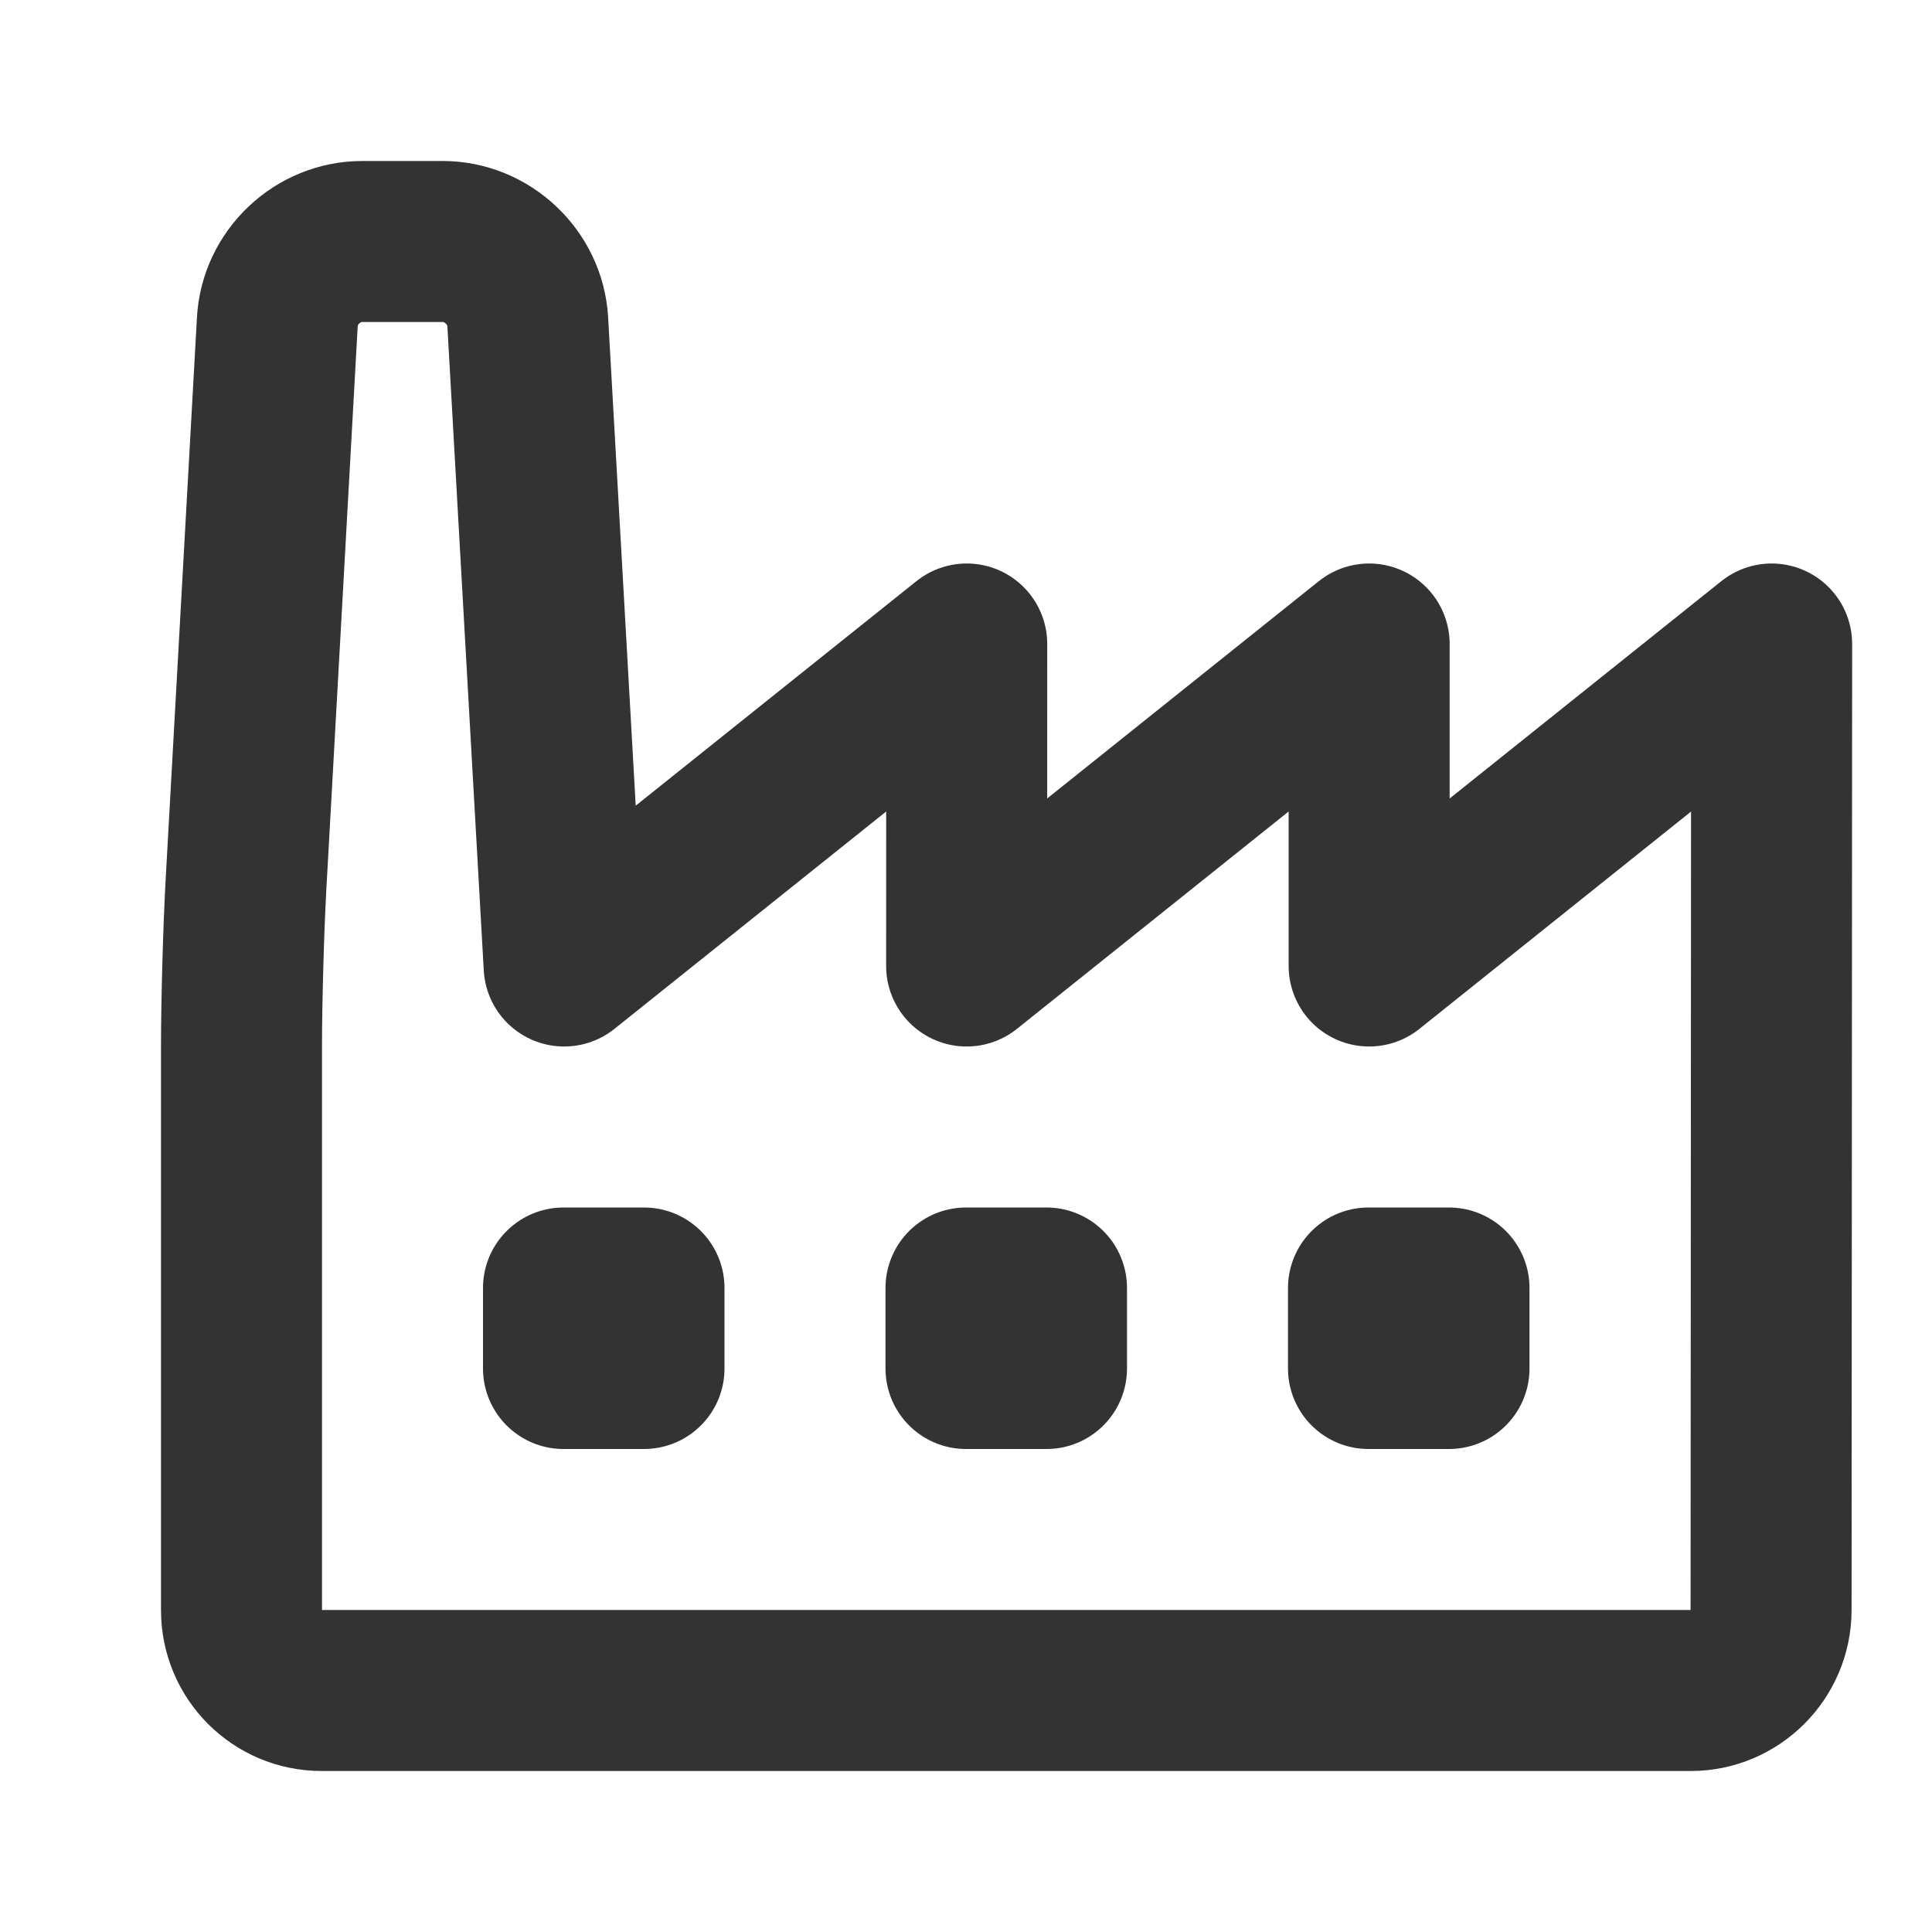 <?xml version="1.0" encoding="UTF-8"?>
<svg width="24px" height="24px" viewBox="0 0 24 24" version="1.1" xmlns="http://www.w3.org/2000/svg" xmlns:xlink="http://www.w3.org/1999/xlink">
    <!-- Generator: Sketch 43.2 (39069) - http://www.bohemiancoding.com/sketch -->
    <title>factory</title>
    <desc>Created with Sketch.</desc>
    <defs></defs>
    <g id="Page-1" stroke="none" stroke-width="1" fill="none" fill-rule="evenodd" stroke-linecap="round" stroke-linejoin="round">
        <g id="Artboard-4" transform="translate(-620, -775)" stroke="#333333" stroke-width="2">
            <g id="314" transform="translate(620, 775)">
                <path d="M5.501,3 C6.053,3 6.525,3.446 6.556,3.998 L7.008,12 L12.009,8 L12.008,12 L17.008,8 L17.008,12 L22.008,8 L22.001,20.001 C22,20.553 21.549,21 21.005,21 L3.995,21 C3.445,21 3,20.554 3,20.002 L3,12.998 C3,12.447 3.025,11.554 3.055,11.002 L3.445,3.998 C3.475,3.447 3.943,3 4.499,3 L5.501,3 Z M7,16 L7,17 L8,17 L8,16 L7,16 Z M12,16 L12,17 L13,17 L13,16 L12,16 Z M17,16 L17,17 L18,17 L18,16 L17,16 Z" id="Combined-Shape"></path>
            </g>
        </g>
    </g>
</svg>